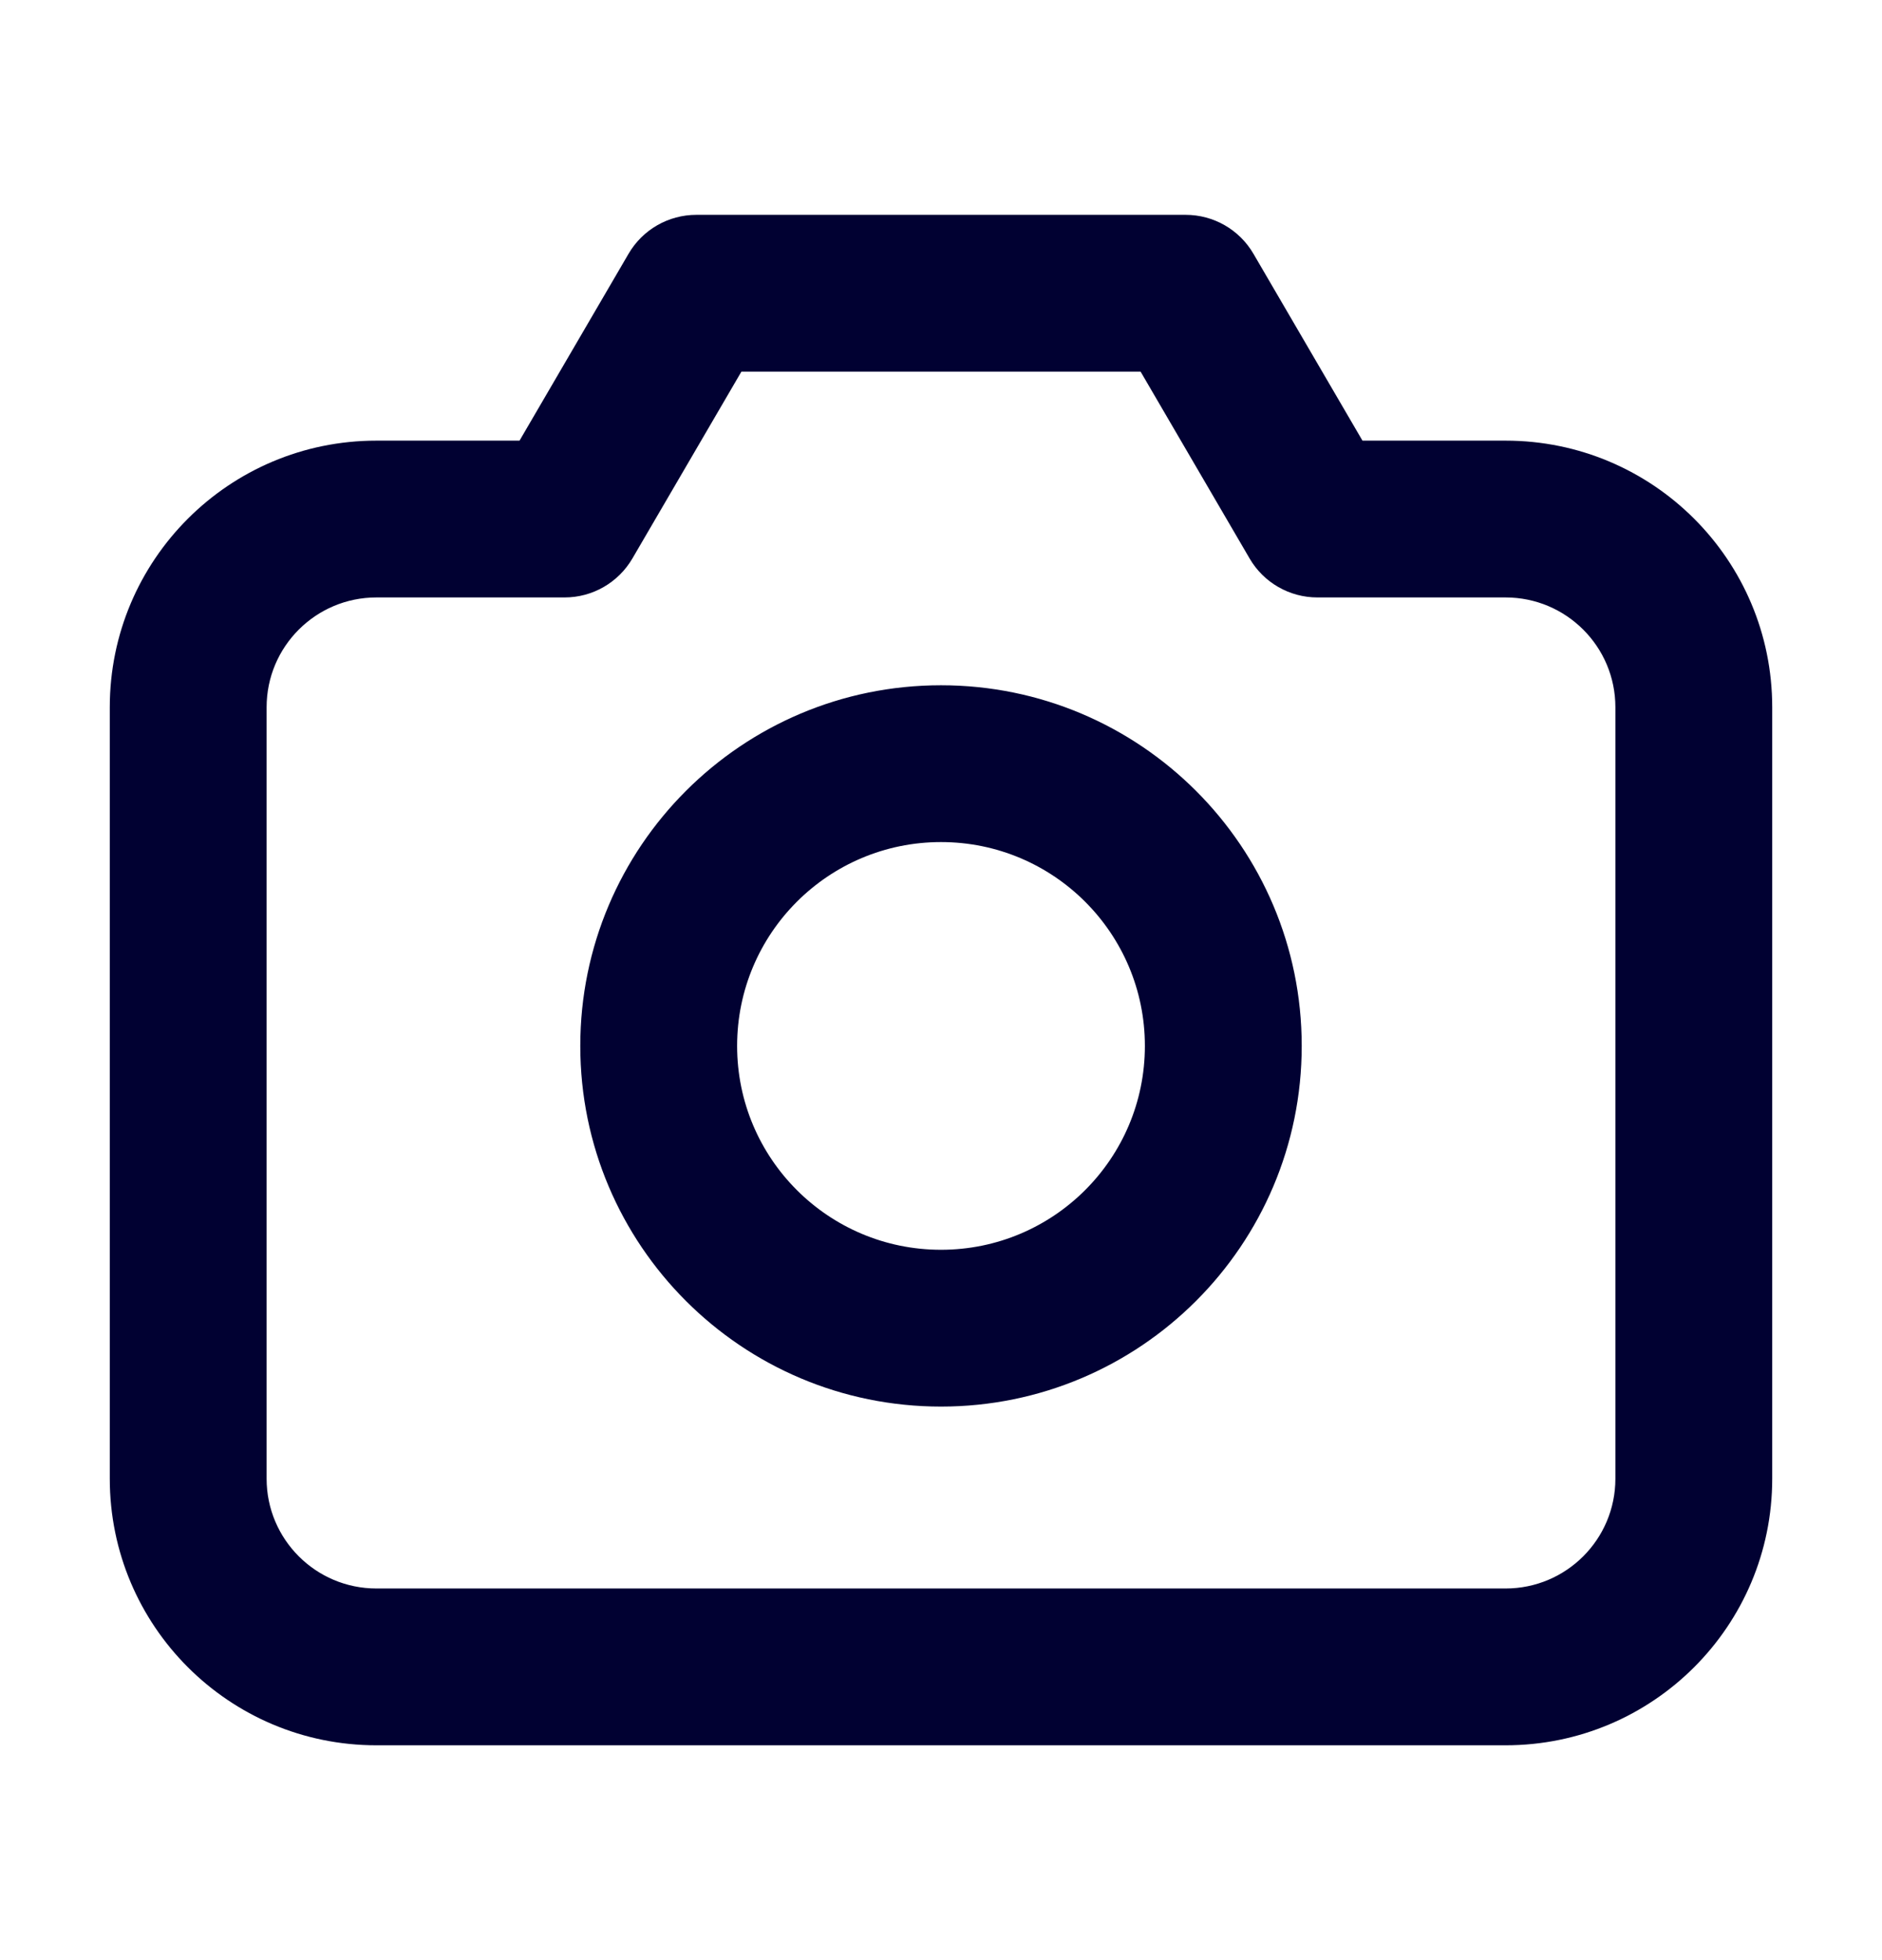 <svg width="24" height="25" viewBox="0 0 24 25" fill="none" xmlns="http://www.w3.org/2000/svg">
<g id="camera-01">
<path id="Icon" d="M7.2 6.62V7.62C7.556 7.62 7.884 7.431 8.064 7.124L7.2 6.62ZM8.88 3.74V2.74C8.524 2.74 8.195 2.929 8.016 3.236L8.88 3.74ZM15.12 3.74L15.984 3.236C15.805 2.929 15.476 2.74 15.12 2.74V3.74ZM16.8 6.62L15.936 7.124C16.115 7.431 16.444 7.62 16.8 7.62V6.62ZM3.4 18.86V9.02H1.4V18.86H3.4ZM4.8 7.62H7.2V5.62H4.8V7.62ZM8.064 7.124L9.744 4.244L8.016 3.236L6.336 6.116L8.064 7.124ZM8.88 4.74H15.12V2.74H8.88V4.74ZM14.256 4.244L15.936 7.124L17.664 6.116L15.984 3.236L14.256 4.244ZM16.8 7.62H19.2V5.62H16.8V7.62ZM20.6 9.02V18.86H22.6V9.02H20.6ZM20.6 18.86C20.6 19.633 19.973 20.26 19.2 20.26V22.26C21.078 22.26 22.6 20.738 22.6 18.86H20.6ZM19.2 7.62C19.973 7.62 20.6 8.247 20.6 9.02H22.6C22.6 7.142 21.078 5.62 19.2 5.62V7.62ZM3.4 9.02C3.4 8.247 4.027 7.62 4.8 7.62V5.62C2.922 5.62 1.4 7.142 1.4 9.02H3.4ZM4.8 20.26C4.027 20.26 3.4 19.633 3.4 18.86H1.4C1.4 20.738 2.922 22.26 4.8 22.26V20.26ZM14.6 13.34C14.6 14.776 13.436 15.94 12 15.94V17.94C14.54 17.94 16.6 15.88 16.6 13.34H14.6ZM12 15.94C10.564 15.94 9.4 14.776 9.4 13.34H7.4C7.4 15.88 9.459 17.94 12 17.94V15.94ZM9.4 13.34C9.4 11.904 10.564 10.74 12 10.74V8.74C9.459 8.74 7.4 10.8 7.4 13.34H9.4ZM12 10.74C13.436 10.74 14.6 11.904 14.6 13.34H16.6C16.6 10.8 14.54 8.74 12 8.74V10.74ZM19.2 20.26H4.8V22.26H19.2V20.26Z" fill="#010132"/>
</g>
</svg>
